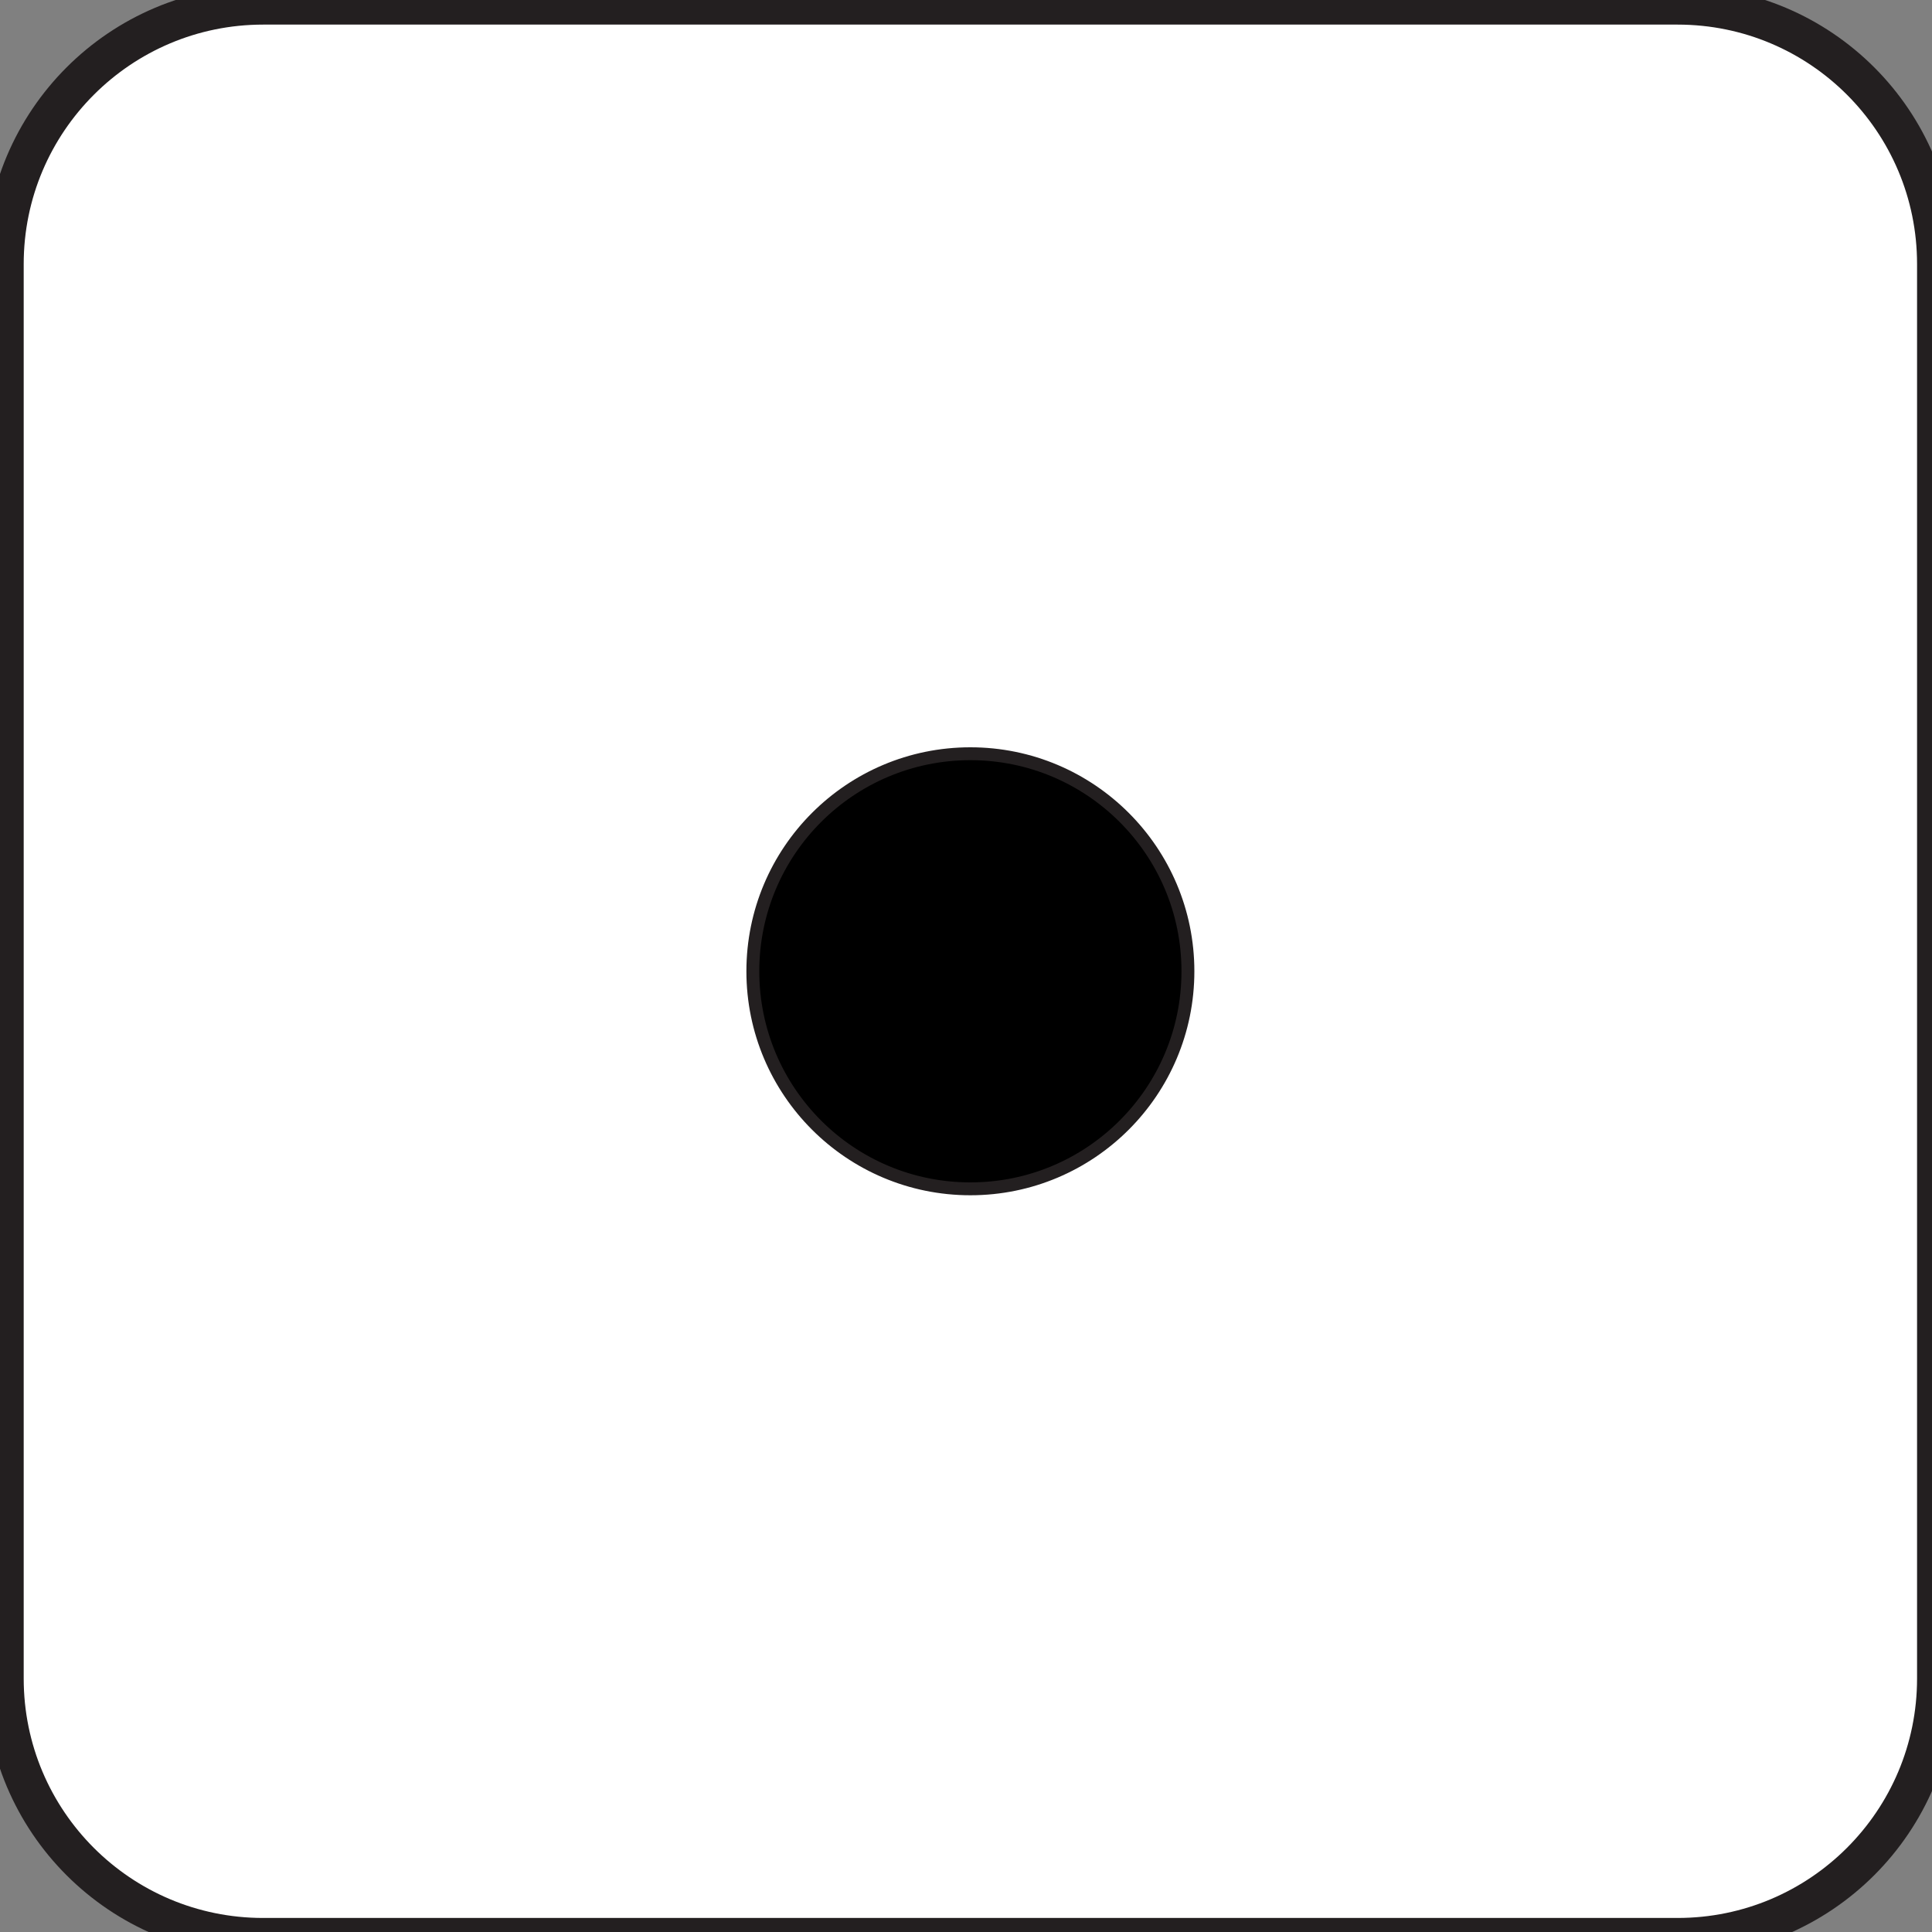<?xml version="1.0" encoding="utf-8"?>
<!-- Generator: Adobe Illustrator 27.9.0, SVG Export Plug-In . SVG Version: 6.00 Build 0)  -->
<svg version="1.1" id="Layer_1" xmlns="http://www.w3.org/2000/svg" xmlns:xlink="http://www.w3.org/1999/xlink" x="0px" y="0px"
	 viewBox="0 0 150 150" style="enable-background:new 0 0 150 150;" xml:space="preserve">
<rect x="0" y="0" width="150" height="150" fill="#808080" stroke="none"/>
<style type="text/css">
	.st0{fill:#FFFFFF;stroke:#231F20;stroke-width:3;stroke-miterlimit:10;}
	.st1{stroke:#231F20;stroke-miterlimit:10;}
</style>
<path class="st0" d="M20.43,0.41h109.82c11.1,0,20.09,8.99,20.09,20.09v109.82c0,11.1-8.99,20.09-20.09,20.09H20.43
	c-11.1,0-20.09-8.99-20.09-20.09V20.5C0.34,9.41,9.34,0.41,20.43,0.41z"/>
<circle class="st1" cx="75.34" cy="75.41" r="16.89"/>
</svg>

